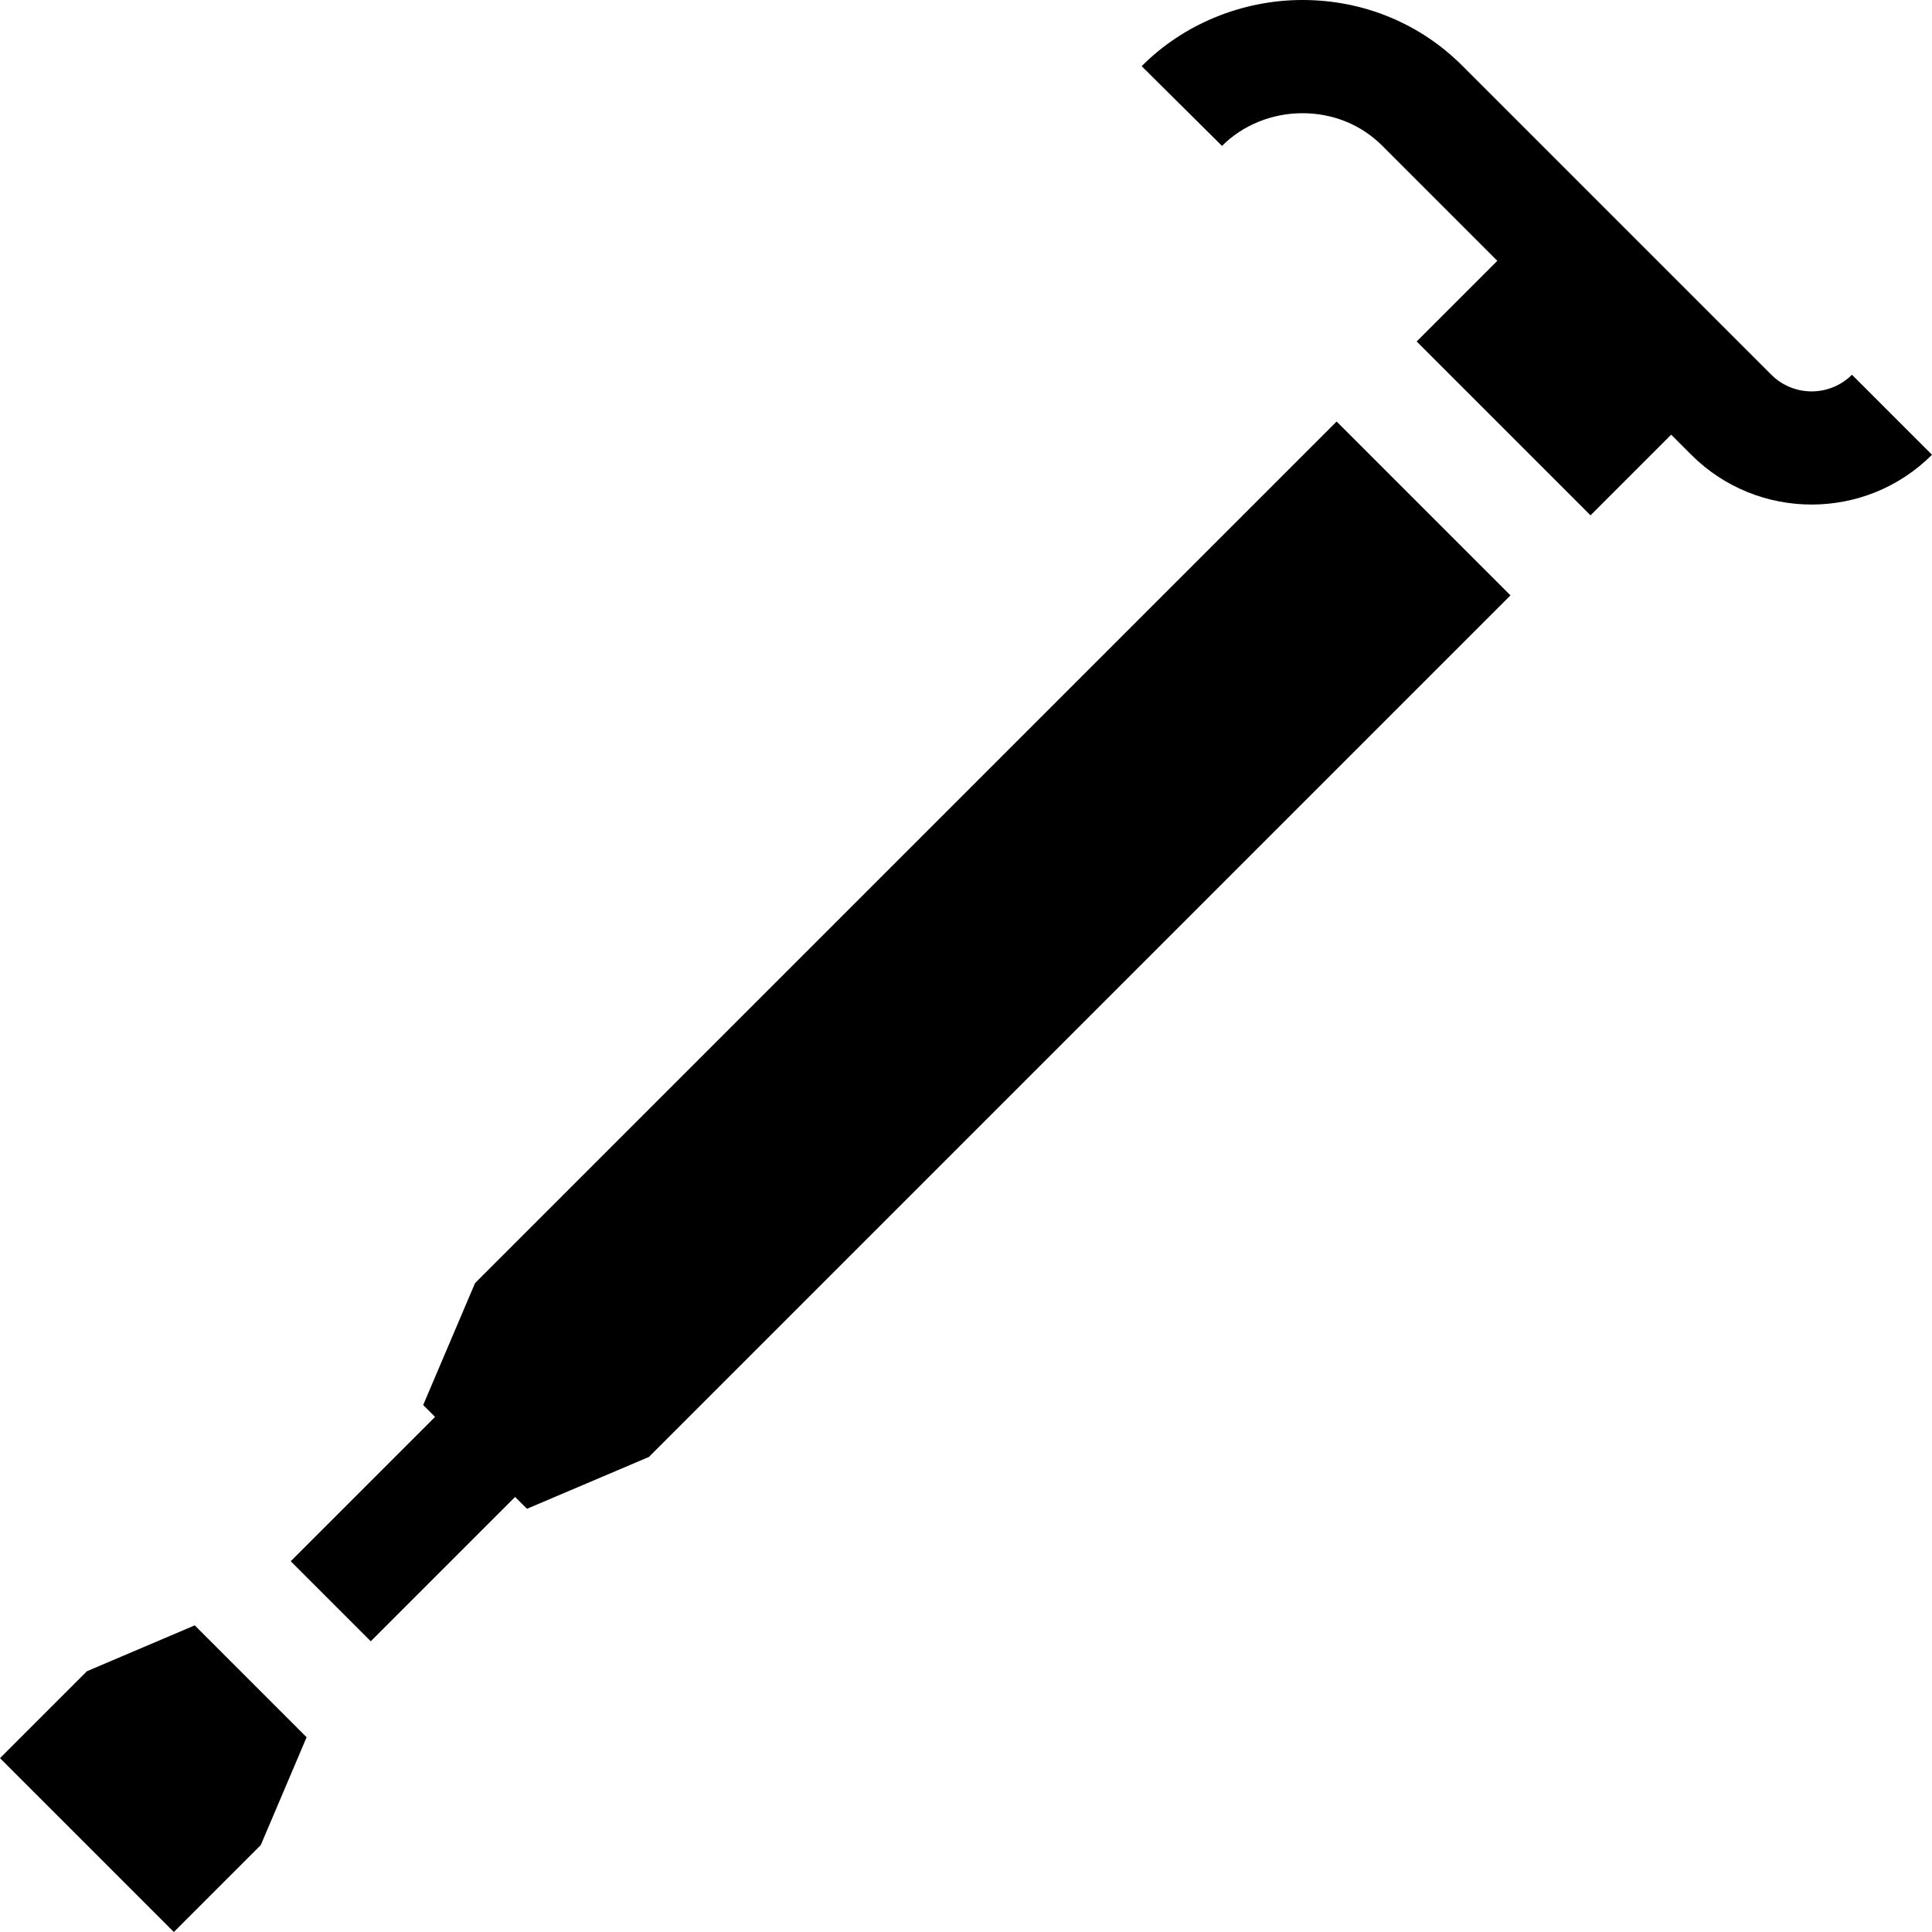 <svg id="Capa_1" enable-background="new 0 0 512.002 512.002" height="512" viewBox="0 0 512.002 512.002" width="512" xmlns="http://www.w3.org/2000/svg"><g><path d="m354.217 111.71-228.324 228.324-13.746 32.314 3.147 3.147-38.251 38.251 21.213 21.213 38.251-38.251 3.14 3.14 32.321-13.739 228.324-228.324z"/><path d="m51.61 430.739-28.58 12.157-23.03 23.031 46.075 46.075 23.031-23.031 12.15-28.585z"/><path d="m490.789 99.306c-5.89 5.89-15.479 5.89-21.376-.007l-81.756-81.756c-11.193-11.264-26.276-17.536-42.447-17.543-16.03-.007-31.572 6.385-42.653 17.536l21.291 21.135c5.473-5.515 13.258-8.676 21.34-8.669 8.068.007 15.542 3.041 21.107 8.605l30.512 30.512-21.377 21.378 46.075 46.075 21.377-21.377 5.317 5.318c17.593 17.593 46.209 17.6 63.802.007z"/></g></svg>